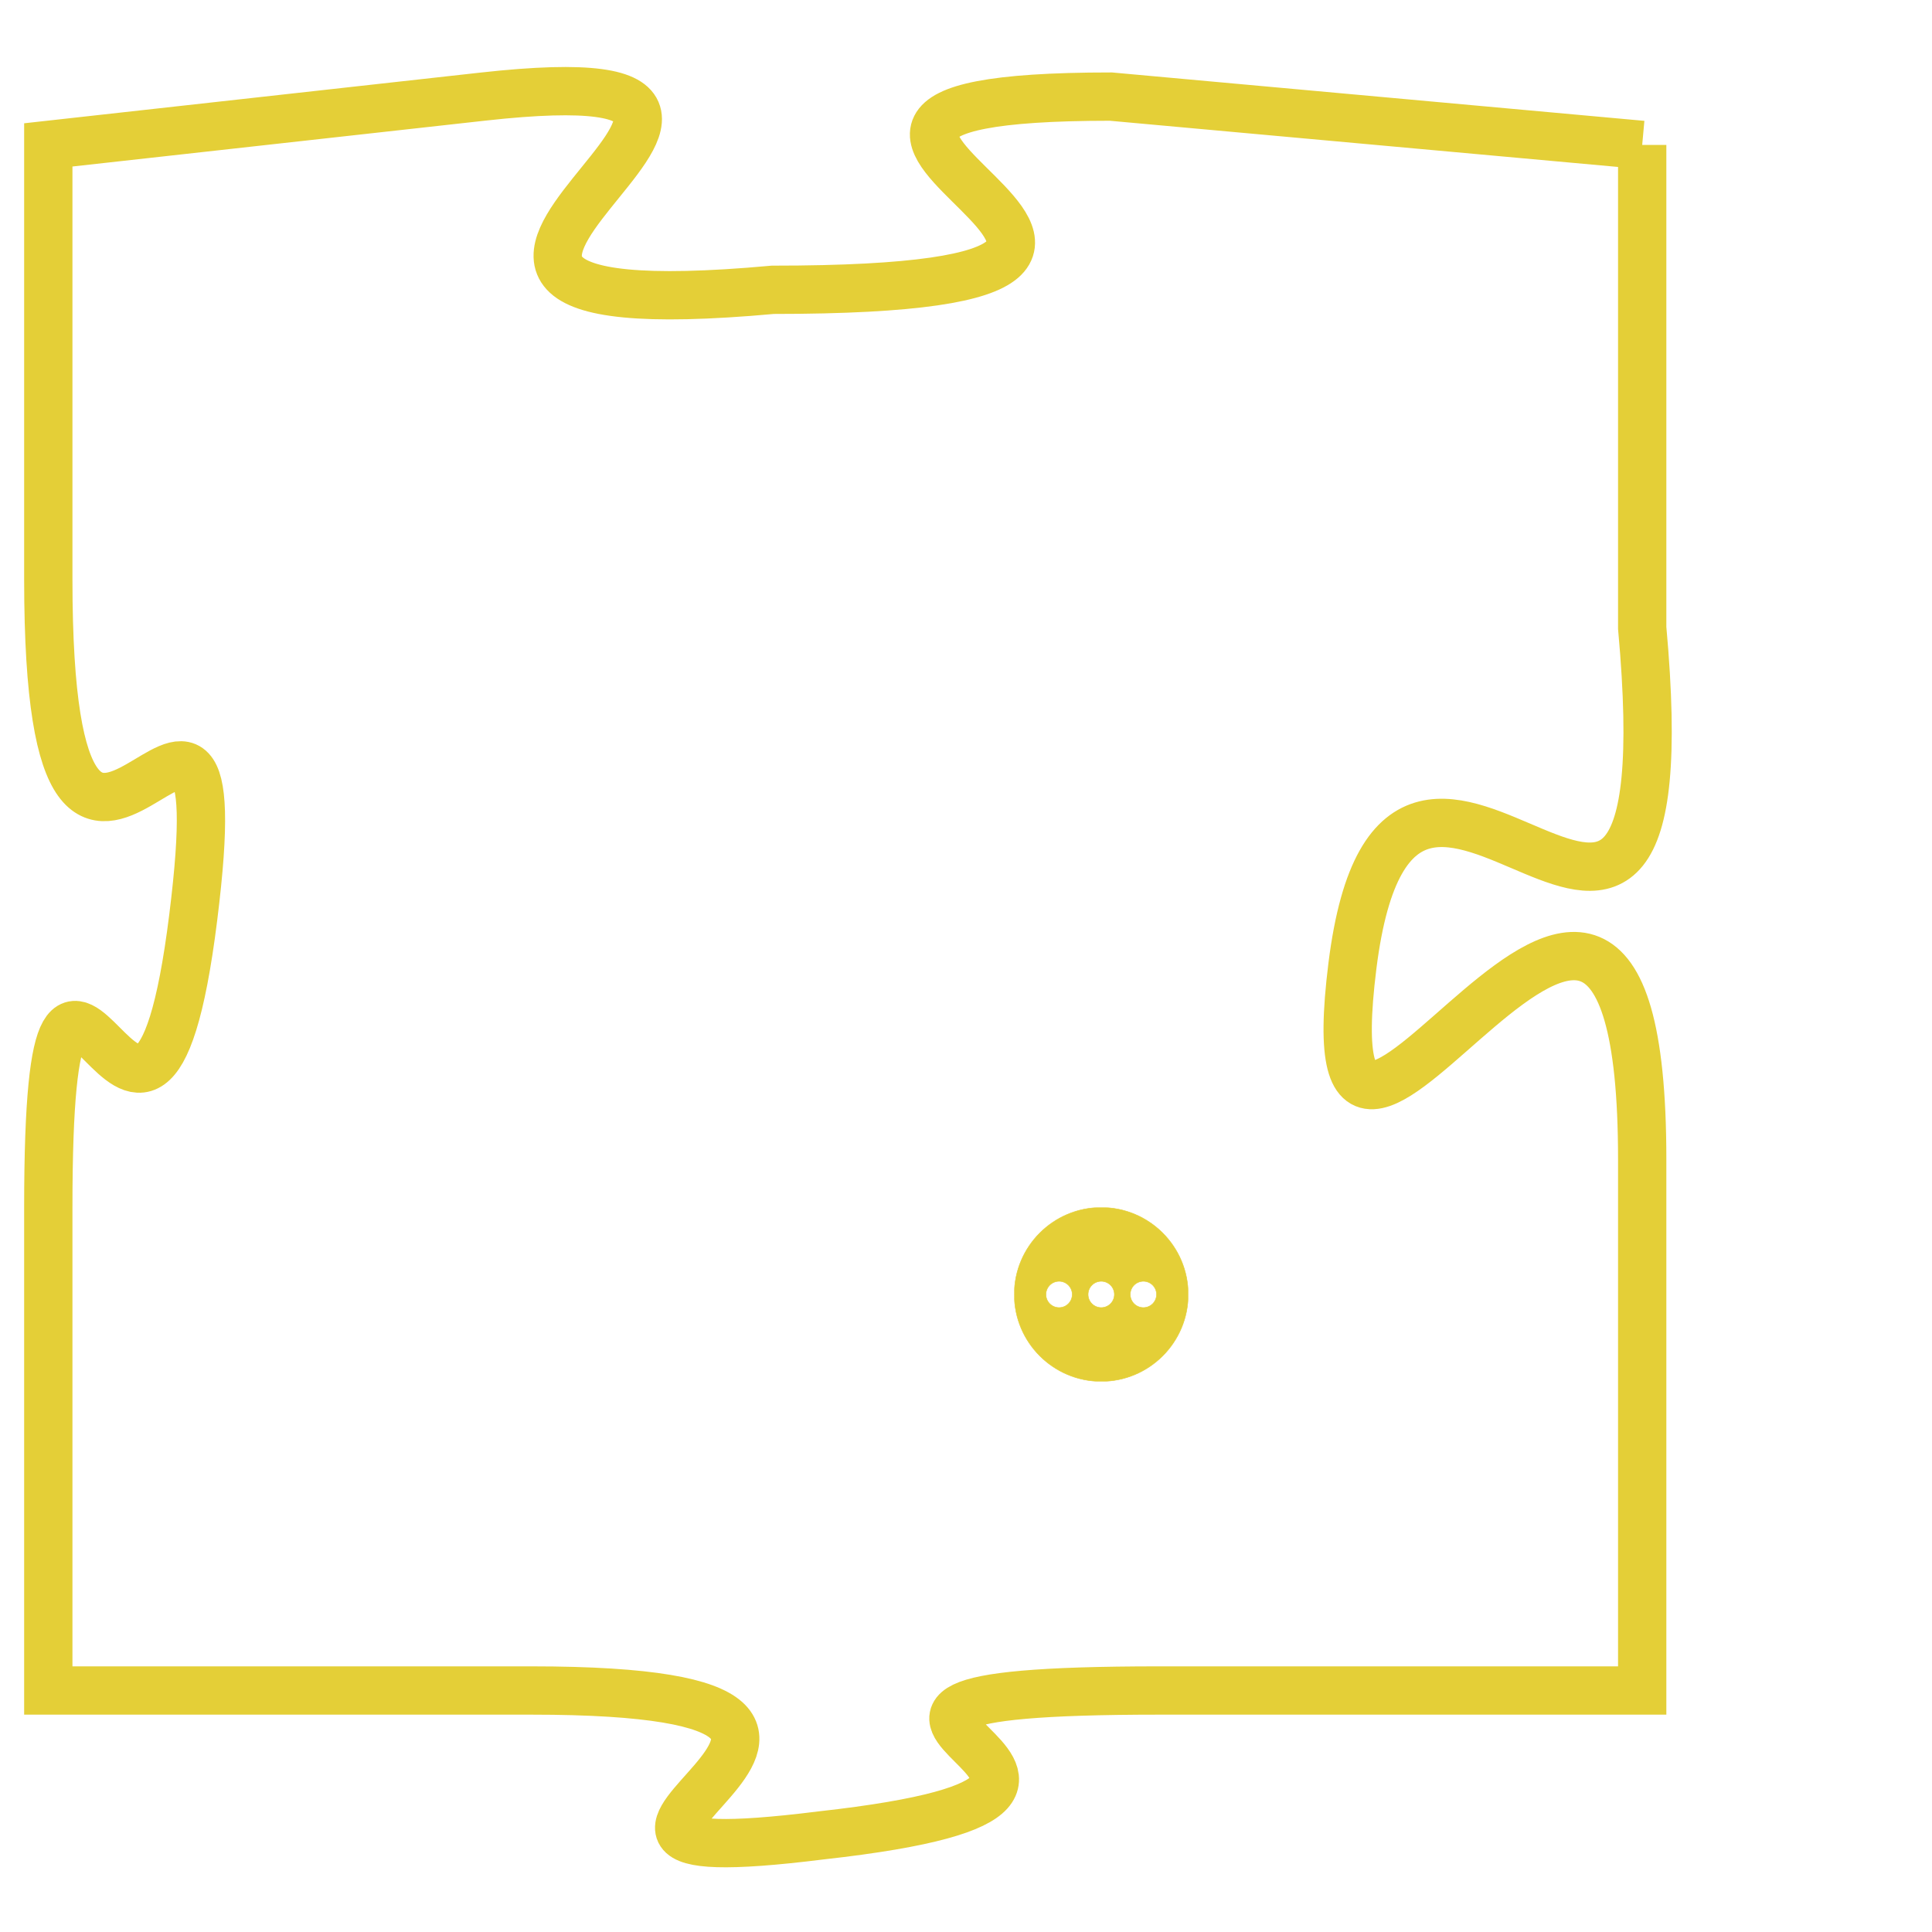 <svg version="1.1" xmlns="http://www.w3.org/2000/svg" xmlns:xlink="http://www.w3.org/1999/xlink" fill="transparent" x="0" y="0" width="350" height="350" preserveAspectRatio="xMinYMin slice"><style type="text/css">.links{fill:transparent;stroke: #E4CF37;}.links:hover{fill:#63D272; opacity:0.4;}</style><defs><g id="allt"><path id="t4780" d="M3333,1152 L3322,1151 C3312,1151 3327,1155 3315,1155 C3304,1156 3318,1150 3309,1151 L3300,1152 3300,1152 L3300,1161 C3300,1171 3304,1160 3303,1168 C3302,1176 3300,1165 3300,1174 L3300,1184 3300,1184 L3310,1184 C3320,1184 3308,1188 3316,1187 C3325,1186 3313,1184 3323,1184 L3333,1184 3333,1184 L3333,1173 C3333,1162 3326,1177 3327,1169 C3328,1161 3334,1173 3333,1162 L3333,1152"/></g><clipPath id="c" clipRule="evenodd" fill="transparent"><use href="#t4780"/></clipPath></defs><svg viewBox="3299 1149 36 40" preserveAspectRatio="xMinYMin meet"><svg width="4380" height="2430"><g><image crossorigin="anonymous" x="0" y="0" href="https://nftpuzzle.license-token.com/assets/completepuzzle.svg" width="100%" height="100%" /><g class="links"><use href="#t4780"/></g></g></svg><svg x="3320" y="1174" height="9%" width="9%" viewBox="0 0 330 330"><g><a xlink:href="https://nftpuzzle.license-token.com/" class="links"><title>See the most innovative NFT based token software licensing project</title><path fill="#E4CF37" id="more" d="M165,0C74.019,0,0,74.019,0,165s74.019,165,165,165s165-74.019,165-165S255.981,0,165,0z M85,190 c-13.785,0-25-11.215-25-25s11.215-25,25-25s25,11.215,25,25S98.785,190,85,190z M165,190c-13.785,0-25-11.215-25-25 s11.215-25,25-25s25,11.215,25,25S178.785,190,165,190z M245,190c-13.785,0-25-11.215-25-25s11.215-25,25-25 c13.785,0,25,11.215,25,25S258.785,190,245,190z"></path></a></g></svg></svg></svg>